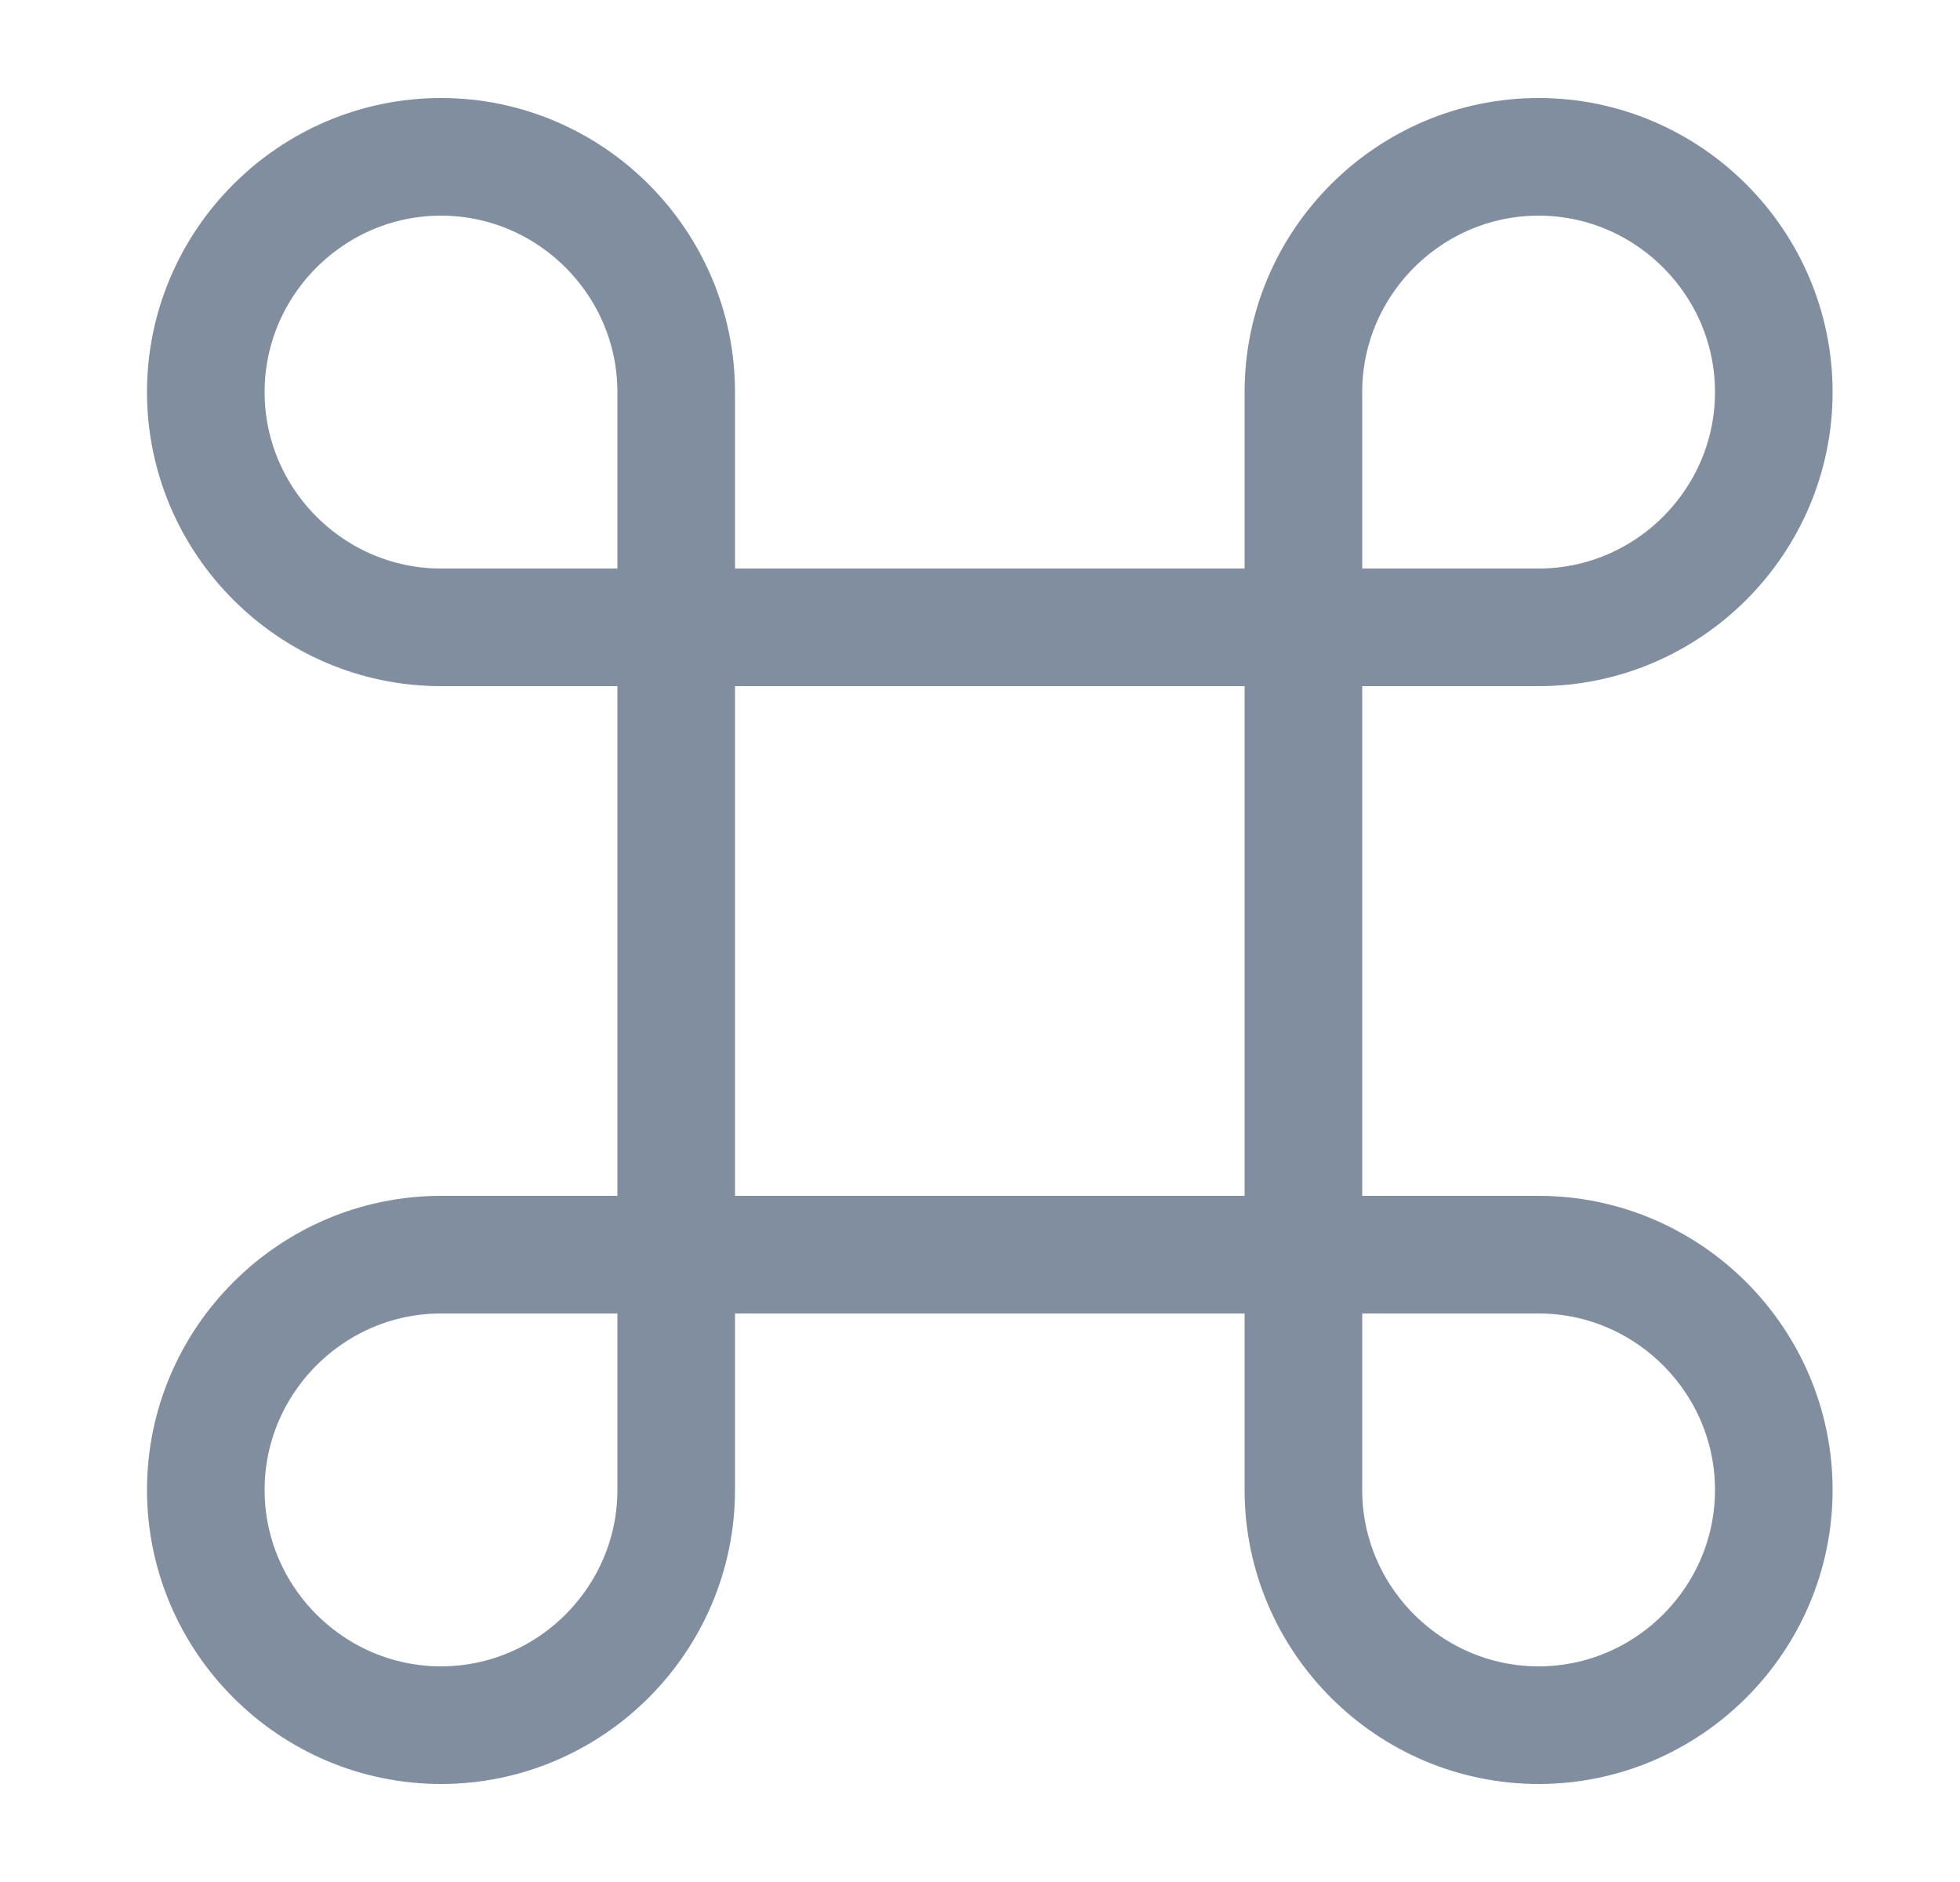 <svg width="25" height="24" viewBox="0 0 25 24" fill="none" xmlns="http://www.w3.org/2000/svg">
<path d="M16.625 8H8.625V16H16.625V8Z" stroke="#808EA0" stroke-width="1.5" stroke-linecap="round" stroke-linejoin="round"/>
<path d="M5.625 22C7.275 22 8.625 20.65 8.625 19V16H5.625C3.975 16 2.625 17.35 2.625 19C2.625 20.65 3.975 22 5.625 22Z" stroke="#808EA0" stroke-width="1.5" stroke-linecap="round" stroke-linejoin="round"/>
<path d="M5.625 8H8.625V5C8.625 3.35 7.275 2 5.625 2C3.975 2 2.625 3.35 2.625 5C2.625 6.65 3.975 8 5.625 8Z" stroke="#808EA0" stroke-width="1.5" stroke-linecap="round" stroke-linejoin="round"/>
<path d="M16.625 8H19.625C21.275 8 22.625 6.65 22.625 5C22.625 3.35 21.275 2 19.625 2C17.975 2 16.625 3.35 16.625 5V8Z" stroke="#808EA0" stroke-width="1.5" stroke-linecap="round" stroke-linejoin="round"/>
<path d="M19.625 22C21.275 22 22.625 20.65 22.625 19C22.625 17.35 21.275 16 19.625 16H16.625V19C16.625 20.65 17.975 22 19.625 22Z" stroke="#808EA0" stroke-width="1.5" stroke-linecap="round" stroke-linejoin="round"/>
</svg>
